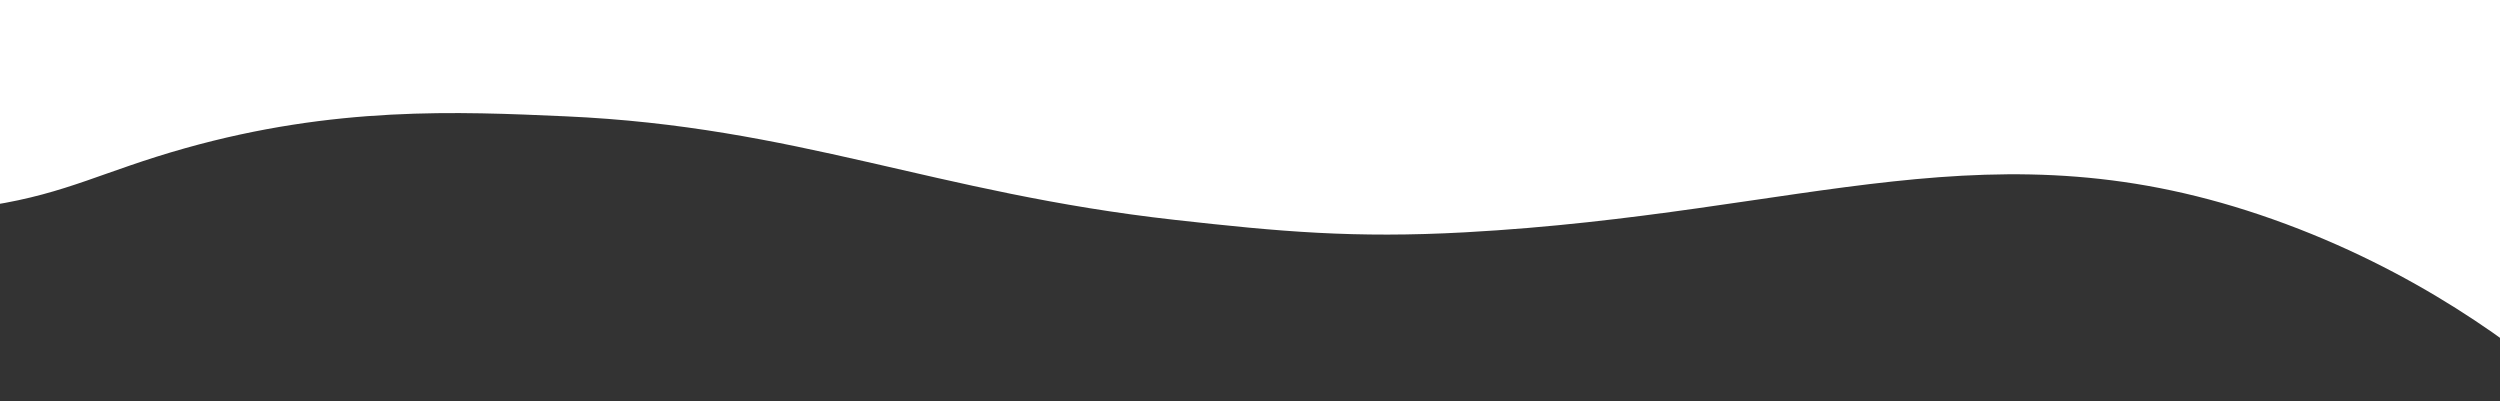 <svg width="1440" height="231" viewBox="0 0 1440 231" fill="none" xmlns="http://www.w3.org/2000/svg">
<rect x="0" y="0" width="1440" height="231" fill="#333333" stroke="none"/>
<path d="M-194 95.9C-148.614 113.105 -81.751 130.494 -5 118.232C39.188 111.182 59.439 98.65 106.562 85.39C192.956 61.087 263.454 64.227 325.75 66.998C459.306 72.949 538.126 111.134 676.691 126.649C737.258 133.428 779.906 137.32 843.851 133.817C1042.16 122.966 1147.62 69.008 1309.25 126.342C1390.84 155.283 1449.39 198.845 1486 231V0H-194V95.9Z" fill="white"/>
</svg>
